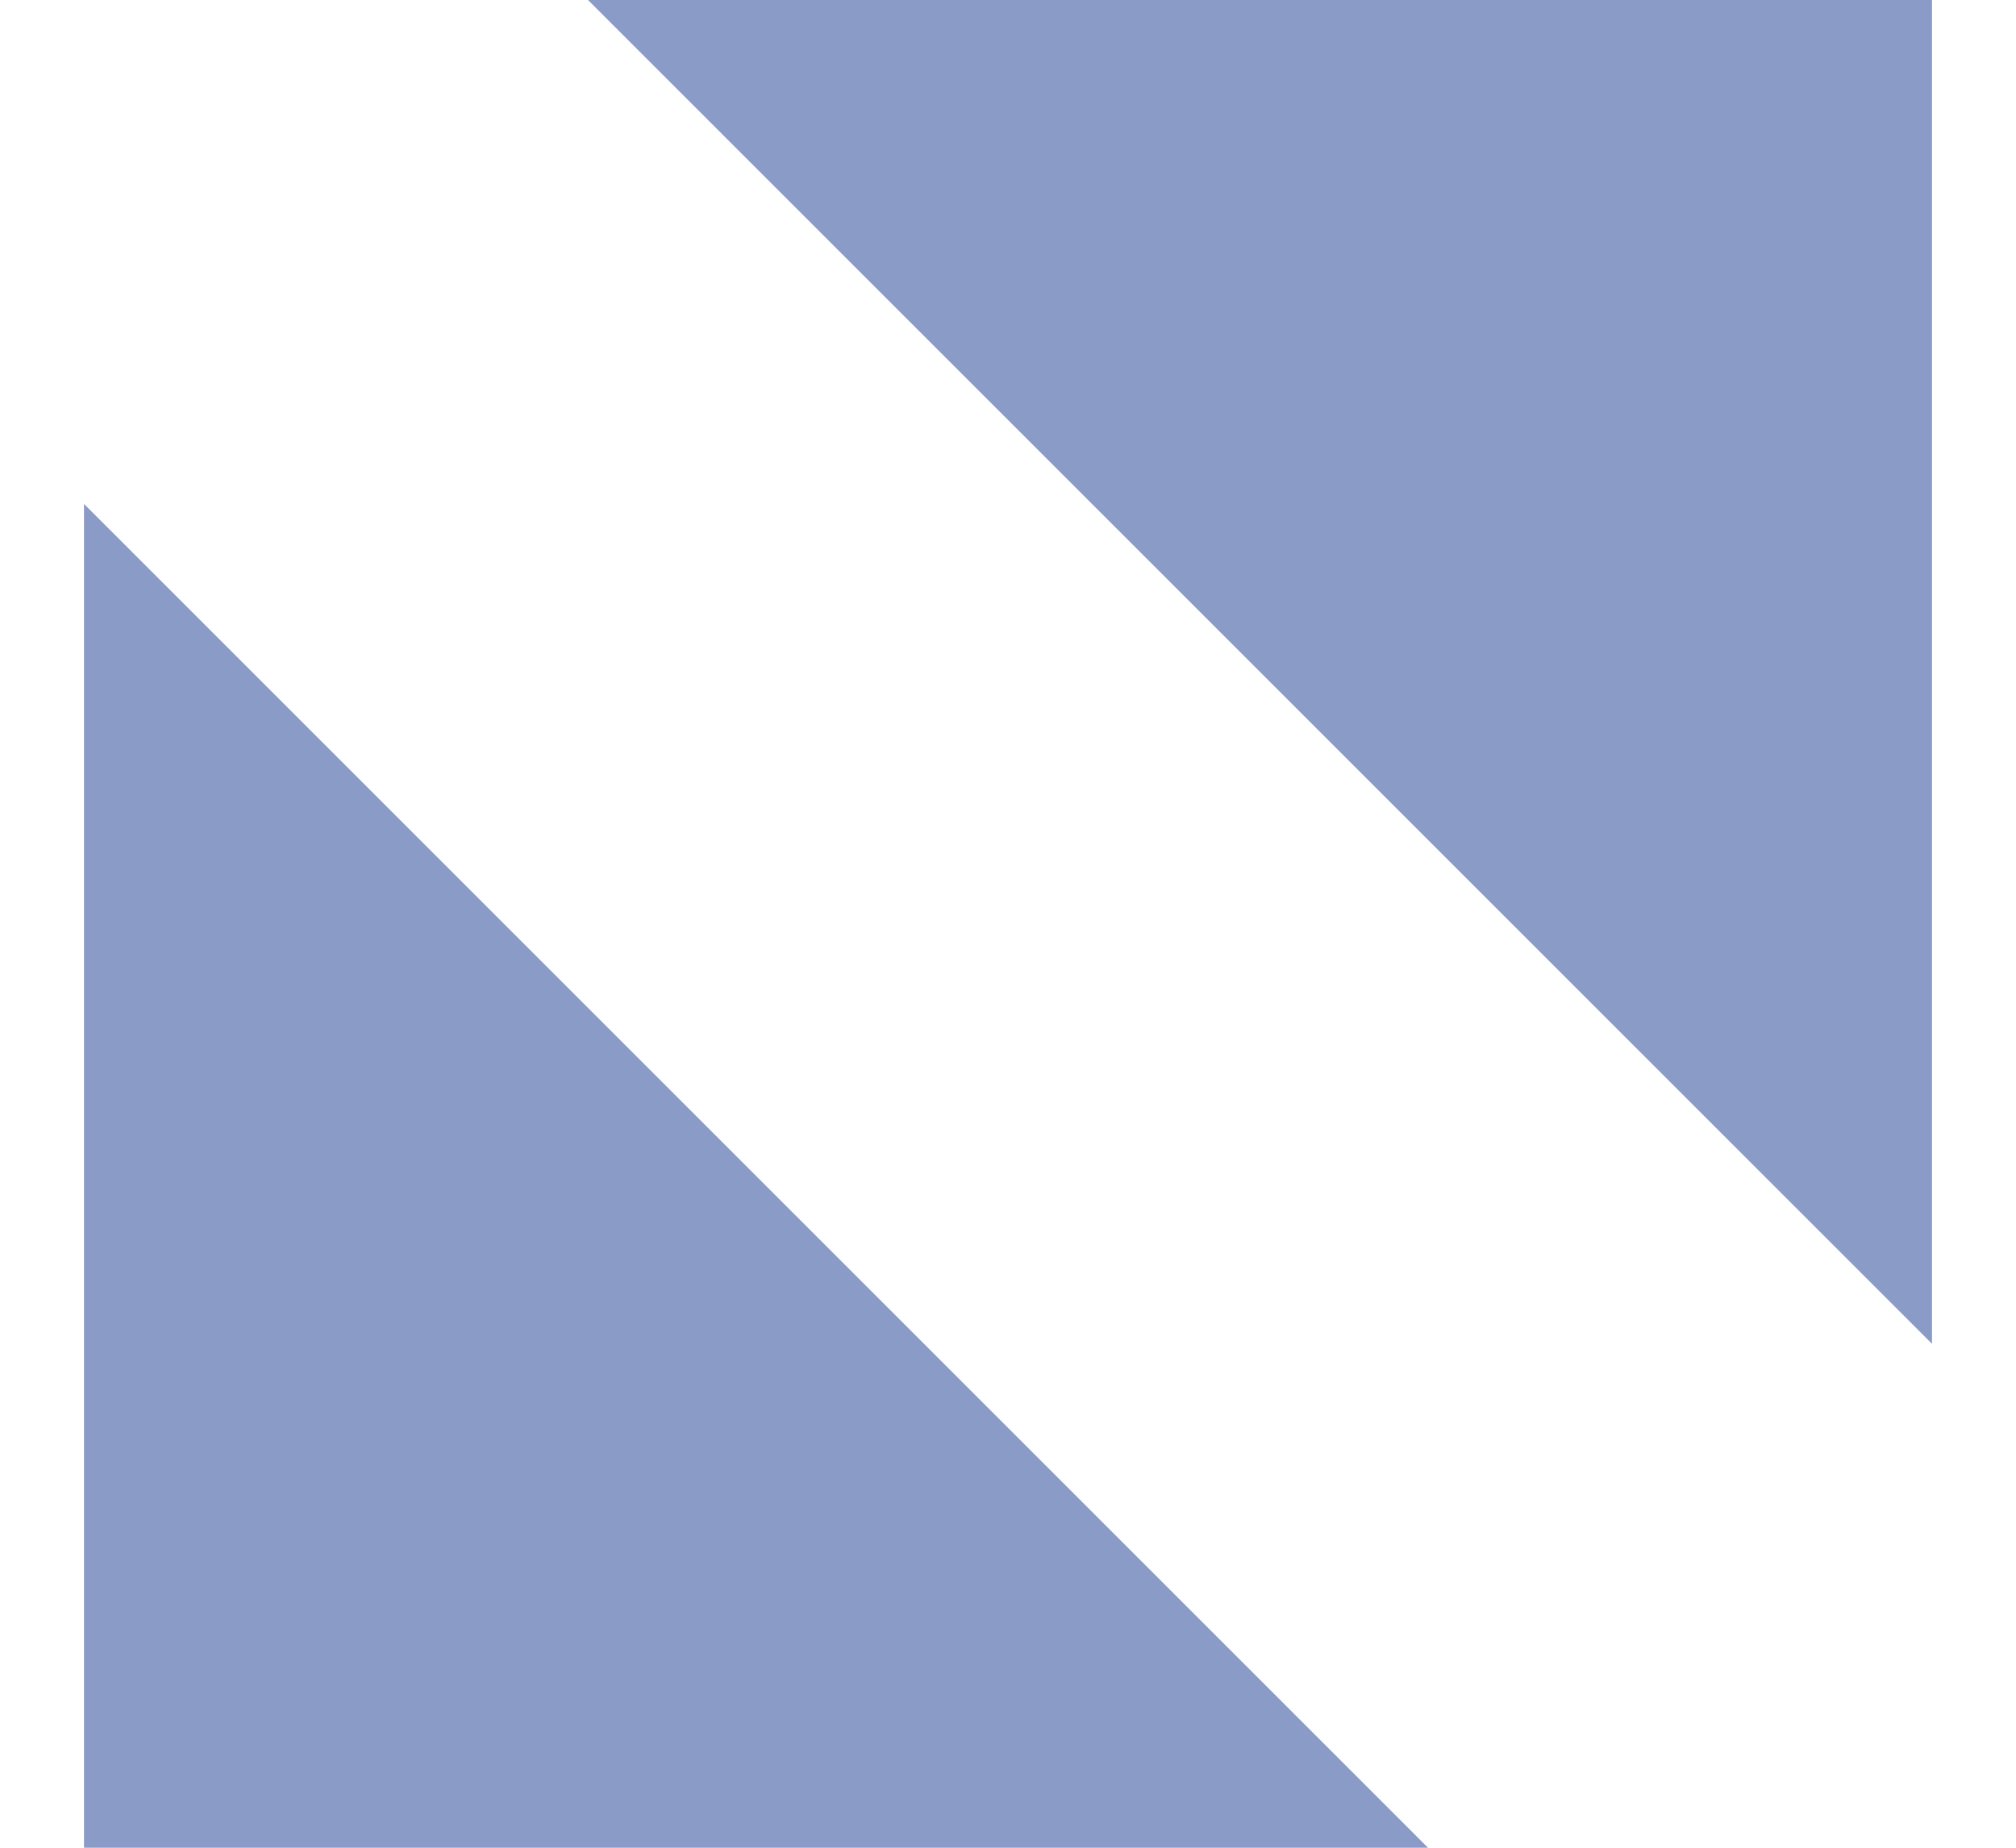 <svg width="12" height="11" viewBox="0 0 12 11" fill="#8B9BC7" xmlns="http://www.w3.org/2000/svg">
<path opacity="1" d="M0.5 11L0.5 3L4.5 7L8.5 11L0.5 11Z" />
<path opacity="1" d="M11.5 0L11.5 8L7.5 4L3.5 -1.74846e-06L11.5 0Z"/>
</svg>

